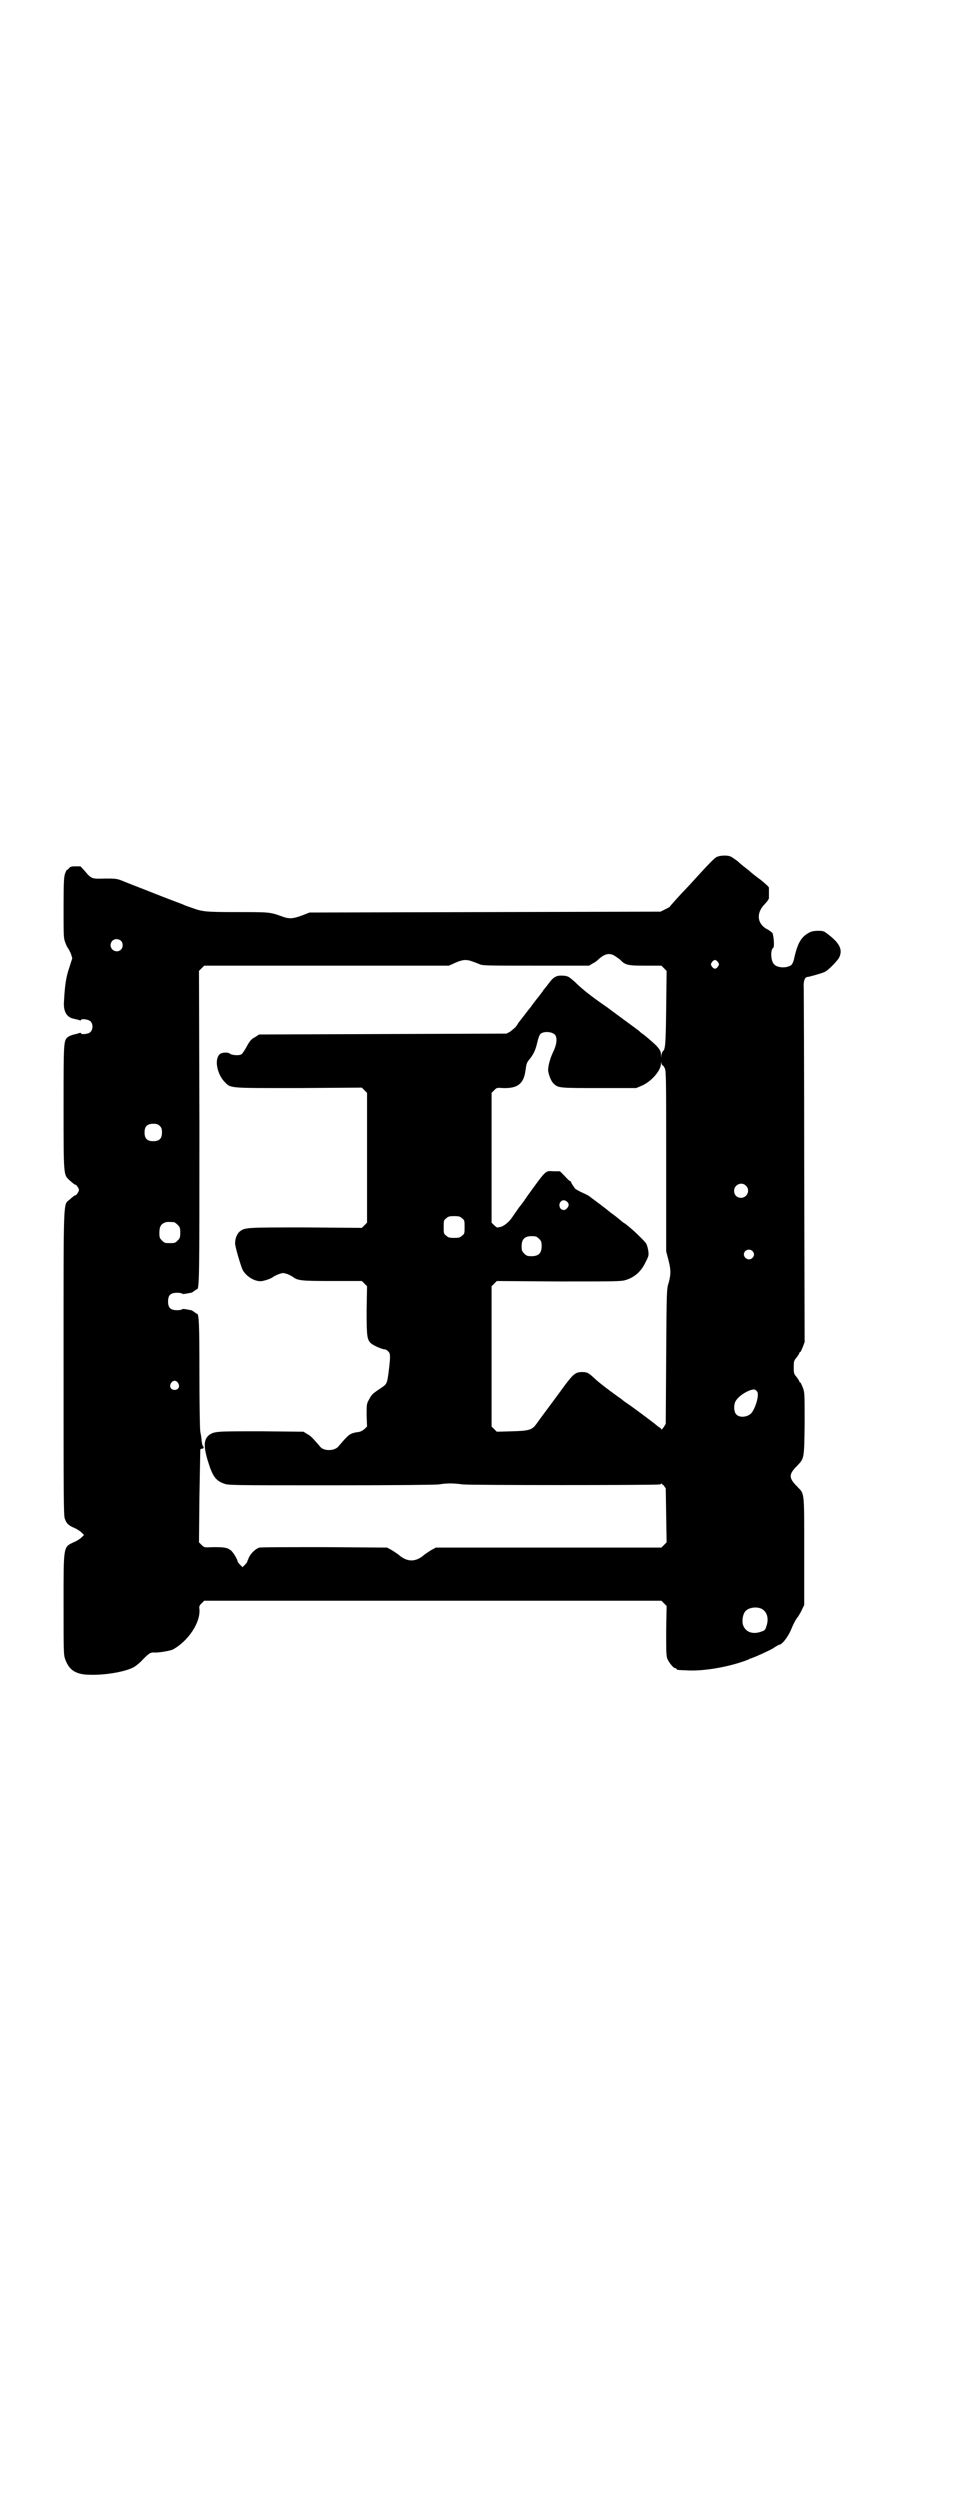 <?xml version="1.0" standalone="no"?>
<!DOCTYPE svg PUBLIC "-//W3C//DTD SVG 20010904//EN"
 "http://www.w3.org/TR/2001/REC-SVG-20010904/DTD/svg10.dtd">
<svg version="1.0" xmlns="http://www.w3.org/2000/svg"
 width="1107pt" height="2870pt" viewBox="0 0 1107 2870"
 preserveAspectRatio="xMidYMid meet">
<g transform="translate(0,2870) scale(0.5,-0.5)"
fill="#000000" stroke="none">
<path d="M1645 3772 c-6 -4 -17 -15 -47 -48 -9 -10 -20 -22 -24 -26 -9 -9 -35
-38 -36 -40 -1 -1 -5 -3 -11 -6 l-10 -5 -403 -1 -403 -1 -18 -7 c-22 -8 -30
-8 -48 -1 -25 9 -28 9 -101 9 -74 0 -79 1 -104 10 -6 2 -15 5 -21 8 -5 2 -35
13 -65 25 -30 12 -62 24 -71 28 -15 6 -17 6 -42 6 -30 -1 -31 -1 -46 17 l-10
11 -12 0 c-10 0 -12 -1 -15 -5 -2 -2 -4 -4 -4 -3 0 1 -2 -2 -4 -7 -3 -8 -4
-15 -4 -79 0 -67 0 -71 4 -81 2 -6 5 -12 7 -14 1 -2 4 -7 6 -12 l3 -10 -7 -22
c-7 -20 -10 -39 -12 -76 -2 -24 6 -38 23 -41 4 -1 9 -2 12 -3 2 -1 4 -1 4 0 0
4 17 2 22 -3 6 -6 6 -19 -1 -25 -4 -4 -21 -6 -21 -2 0 1 -2 1 -5 0 -2 -1 -7
-2 -11 -3 -4 -1 -10 -3 -13 -5 -11 -9 -11 -6 -11 -162 0 -160 0 -155 14 -168
10 -9 12 -10 14 -10 1 0 3 -3 5 -6 3 -5 3 -7 0 -12 -2 -3 -4 -6 -5 -6 -2 0 -4
-1 -14 -10 -15 -13 -14 14 -14 -376 0 -311 0 -351 3 -357 4 -11 8 -15 22 -21
7 -3 14 -8 17 -11 l5 -5 -5 -5 c-3 -3 -10 -8 -17 -11 -26 -12 -25 -6 -25 -143
0 -110 0 -117 4 -127 9 -25 25 -35 58 -35 37 -1 84 8 100 18 4 2 14 10 21 18
14 14 17 16 28 15 10 0 34 4 40 7 35 19 64 62 61 93 -1 6 0 8 5 13 l6 6 525 0
525 0 6 -6 6 -6 -1 -57 c0 -48 0 -58 3 -65 4 -9 14 -21 18 -21 2 0 3 -1 3 -2
0 -2 1 -2 26 -3 39 -2 99 9 139 25 3 2 6 3 7 3 11 4 38 16 50 23 7 5 13 8 14
8 6 0 20 18 27 35 4 10 10 22 14 27 4 5 9 14 11 19 l5 10 0 124 c0 140 1 130
-16 148 -20 20 -20 28 0 48 16 17 16 15 17 96 0 70 0 72 -4 83 -3 7 -5 12 -6
12 -1 0 -2 1 -2 2 0 1 -3 6 -6 10 -7 8 -7 10 -7 23 0 13 0 15 7 23 3 4 6 9 6
10 0 1 1 2 2 2 1 0 3 5 6 12 l4 11 -1 402 c0 221 -1 406 -1 410 -1 13 1 20 4
24 2 1 4 3 4 2 0 -1 36 9 41 12 8 4 28 25 32 32 9 18 2 33 -24 53 -10 8 -12 9
-23 9 -14 0 -19 -2 -28 -8 -14 -10 -21 -24 -28 -55 -1 -6 -4 -13 -6 -15 -9 -8
-32 -8 -40 1 -8 7 -9 34 -2 38 3 2 1 28 -2 34 -2 2 -6 5 -9 7 -26 12 -30 38
-8 60 5 5 9 11 9 13 0 5 0 19 0 24 0 2 -9 10 -19 18 -11 8 -21 16 -23 18 -2 2
-7 6 -11 9 -4 3 -13 10 -19 16 -7 5 -14 10 -17 11 -9 3 -25 2 -32 -2z m-1367
-192 c5 -5 5 -15 0 -20 -9 -9 -24 -2 -24 10 0 8 6 14 14 14 3 0 8 -2 10 -4z
m1133 -34 c5 -3 10 -7 13 -9 12 -13 18 -14 58 -14 l37 0 6 -6 6 -6 -1 -86 c-1
-86 -2 -94 -8 -99 -1 -1 -2 -4 -3 -8 l0 -7 -1 8 c0 11 -7 19 -40 46 -4 2 -8 6
-10 8 -5 4 -60 44 -73 54 -38 26 -59 43 -75 59 -14 12 -15 13 -26 14 -16 1
-22 -2 -34 -18 -5 -7 -11 -14 -12 -15 0 -1 -4 -6 -7 -10 -3 -4 -6 -8 -7 -9 -1
-1 -4 -5 -7 -9 -3 -4 -7 -9 -8 -11 -2 -2 -8 -10 -15 -19 -7 -9 -13 -17 -14
-18 0 -1 -3 -5 -6 -9 -3 -3 -9 -8 -13 -11 l-8 -4 -284 -1 -284 -1 -9 -6 c-8
-4 -12 -8 -19 -21 -5 -9 -10 -17 -12 -18 -4 -4 -22 -3 -27 1 -5 4 -20 3 -24
-2 -12 -12 -5 -46 12 -63 14 -15 10 -14 171 -14 l144 1 6 -6 6 -6 0 -149 0
-149 -6 -6 -6 -6 -129 1 c-136 0 -139 0 -151 -9 -6 -5 -11 -15 -11 -27 -1 -6
13 -52 17 -61 9 -17 31 -29 46 -26 9 2 21 6 25 10 2 1 7 4 13 6 9 3 9 3 19 0
5 -2 10 -5 12 -6 11 -9 18 -10 90 -10 l69 0 6 -6 6 -6 -1 -56 c0 -61 1 -67 11
-76 7 -5 25 -13 31 -13 2 0 5 -2 8 -5 5 -5 5 -12 0 -51 -3 -22 -4 -24 -16 -32
-6 -4 -12 -8 -13 -9 -9 -6 -11 -10 -16 -19 -5 -9 -5 -11 -5 -36 l1 -25 -6 -6
c-5 -4 -9 -6 -15 -7 -4 0 -12 -2 -16 -4 -7 -4 -11 -8 -29 -29 -2 -3 -8 -6 -12
-7 -12 -3 -25 0 -30 7 -18 21 -22 25 -30 29 l-8 5 -97 1 c-101 0 -107 0 -119
-8 -13 -10 -14 -25 -4 -59 11 -36 18 -46 37 -53 10 -4 16 -4 246 -4 156 0 239
1 248 2 18 3 33 3 55 0 16 -2 444 -2 453 0 1 0 2 1 2 2 0 1 2 -1 6 -4 l5 -7 1
-62 1 -62 -6 -6 -6 -6 -259 0 -259 0 -11 -6 c-5 -3 -12 -8 -15 -10 -20 -18
-40 -18 -60 0 -3 2 -10 7 -15 10 l-11 6 -143 1 c-79 0 -146 0 -150 -1 -8 -2
-19 -12 -24 -22 -2 -5 -4 -9 -4 -10 0 -1 -2 -4 -5 -7 l-6 -6 -5 5 c-3 3 -6 7
-6 7 0 5 -9 20 -15 26 -9 7 -14 8 -41 8 -21 -1 -21 -1 -27 5 l-6 6 1 105 c1
58 2 106 2 108 0 1 2 2 4 2 4 0 5 4 2 6 -1 1 -2 6 -3 12 0 6 -2 16 -3 21 -1 6
-2 63 -2 133 0 118 -1 138 -6 138 -1 0 -3 2 -6 4 -3 2 -6 4 -7 4 -1 0 -6 1
-11 2 -6 1 -10 1 -10 0 0 -1 -5 -2 -11 -2 -15 0 -21 5 -21 20 0 15 6 20 21 20
6 0 11 -1 11 -2 0 -1 4 -1 10 0 5 1 10 2 11 2 1 0 4 2 7 4 3 2 5 4 6 4 6 0 6
19 6 374 l-1 357 6 6 6 6 281 0 281 0 9 4 c19 9 28 11 41 7 6 -2 14 -5 19 -7
7 -4 14 -4 130 -4 l123 0 8 5 c5 2 10 6 13 9 14 13 25 16 37 9z m238 -15 c3
-5 3 -5 0 -10 -2 -3 -5 -5 -7 -5 -2 0 -5 2 -7 5 -3 5 -3 5 0 10 2 3 5 5 7 5 2
0 5 -2 7 -5z m-374 -167 c5 -7 4 -21 -4 -38 -8 -16 -13 -36 -12 -45 2 -12 8
-26 14 -30 9 -9 16 -9 104 -9 l84 0 12 5 c22 9 44 34 45 50 0 5 1 5 1 2 1 -3
2 -5 3 -5 1 0 3 -3 5 -7 3 -7 3 -34 3 -214 l0 -206 5 -19 c6 -23 6 -33 1 -52
-5 -15 -5 -18 -6 -170 l-1 -155 -5 -8 c-3 -4 -5 -6 -6 -4 0 2 -1 3 -2 3 0 0
-4 2 -7 5 -12 10 -62 47 -70 52 -3 2 -6 4 -7 5 -1 1 -6 5 -12 9 -25 18 -42 31
-53 41 -15 14 -18 16 -30 16 -15 0 -20 -4 -41 -32 -10 -14 -28 -38 -39 -53
-12 -16 -23 -31 -25 -34 -10 -14 -17 -16 -56 -17 l-35 -1 -6 6 -6 6 0 161 0
161 6 6 6 6 142 -1 c125 0 143 0 153 3 21 6 37 20 47 42 7 13 7 15 6 25 -1 6
-3 14 -5 17 -5 8 -41 42 -52 48 -2 1 -4 3 -5 4 -5 4 -12 10 -19 15 -4 3 -7 5
-8 6 -1 1 -11 9 -23 18 -12 9 -23 17 -24 18 -1 1 -9 5 -18 9 -8 4 -15 8 -15 9
0 1 -2 3 -4 6 -2 3 -4 6 -4 7 0 2 -1 3 -2 3 -1 0 -7 5 -13 12 l-11 11 -14 0
c-20 1 -16 5 -61 -57 -4 -6 -12 -18 -19 -26 -6 -9 -14 -20 -18 -26 -7 -9 -17
-17 -25 -19 -2 0 -5 -1 -6 -1 -1 -1 -5 2 -8 5 l-6 6 0 149 0 149 6 6 c6 6 6 6
21 5 33 -1 47 10 51 41 2 15 3 18 9 25 9 11 14 21 18 39 2 9 5 17 7 19 7 7 27
6 34 -2z m-908 -209 c4 -4 5 -7 5 -15 0 -14 -6 -20 -20 -20 -14 0 -20 6 -20
20 0 14 6 20 20 20 8 0 11 -1 15 -5z m1346 -137 c11 -10 3 -28 -11 -28 -9 0
-16 6 -16 16 0 14 17 22 27 12z m-407 -44 c0 -5 -6 -12 -11 -12 -12 0 -14 18
-3 22 6 2 14 -4 14 -10z m-245 -31 c6 -4 6 -6 6 -20 0 -14 0 -16 -6 -20 -4 -4
-7 -5 -18 -5 -11 0 -14 1 -18 5 -6 4 -6 6 -6 20 0 14 0 16 6 20 4 4 7 5 18 5
11 0 14 -1 18 -5z m-661 -9 c1 0 5 -3 8 -6 5 -5 6 -7 6 -18 0 -11 -1 -13 -6
-18 -6 -6 -7 -6 -18 -6 -11 0 -12 0 -18 6 -5 5 -6 7 -6 17 0 14 3 20 12 24 5
2 8 2 22 1z m838 -38 c5 -5 6 -7 6 -17 0 -16 -7 -23 -23 -23 -10 0 -12 1 -17
6 -5 5 -6 7 -6 17 0 16 7 23 23 23 10 0 12 -1 17 -6z m490 -28 c5 -5 5 -11 0
-16 -10 -10 -27 5 -16 16 4 4 12 4 16 0z m-1319 -303 c5 -8 1 -16 -8 -16 -9 0
-13 8 -8 16 2 3 5 5 8 5 3 0 6 -2 8 -5z m1330 -20 c5 -7 -3 -36 -13 -49 -9
-10 -29 -12 -36 -2 -5 6 -5 23 0 30 7 12 30 26 42 26 2 0 5 -2 7 -5z m9 -498
c13 -6 18 -21 13 -38 -3 -10 -4 -12 -10 -14 -22 -9 -40 -2 -45 16 -2 10 0 23
6 30 7 8 24 11 36 6z"/>
</g>
</svg>
